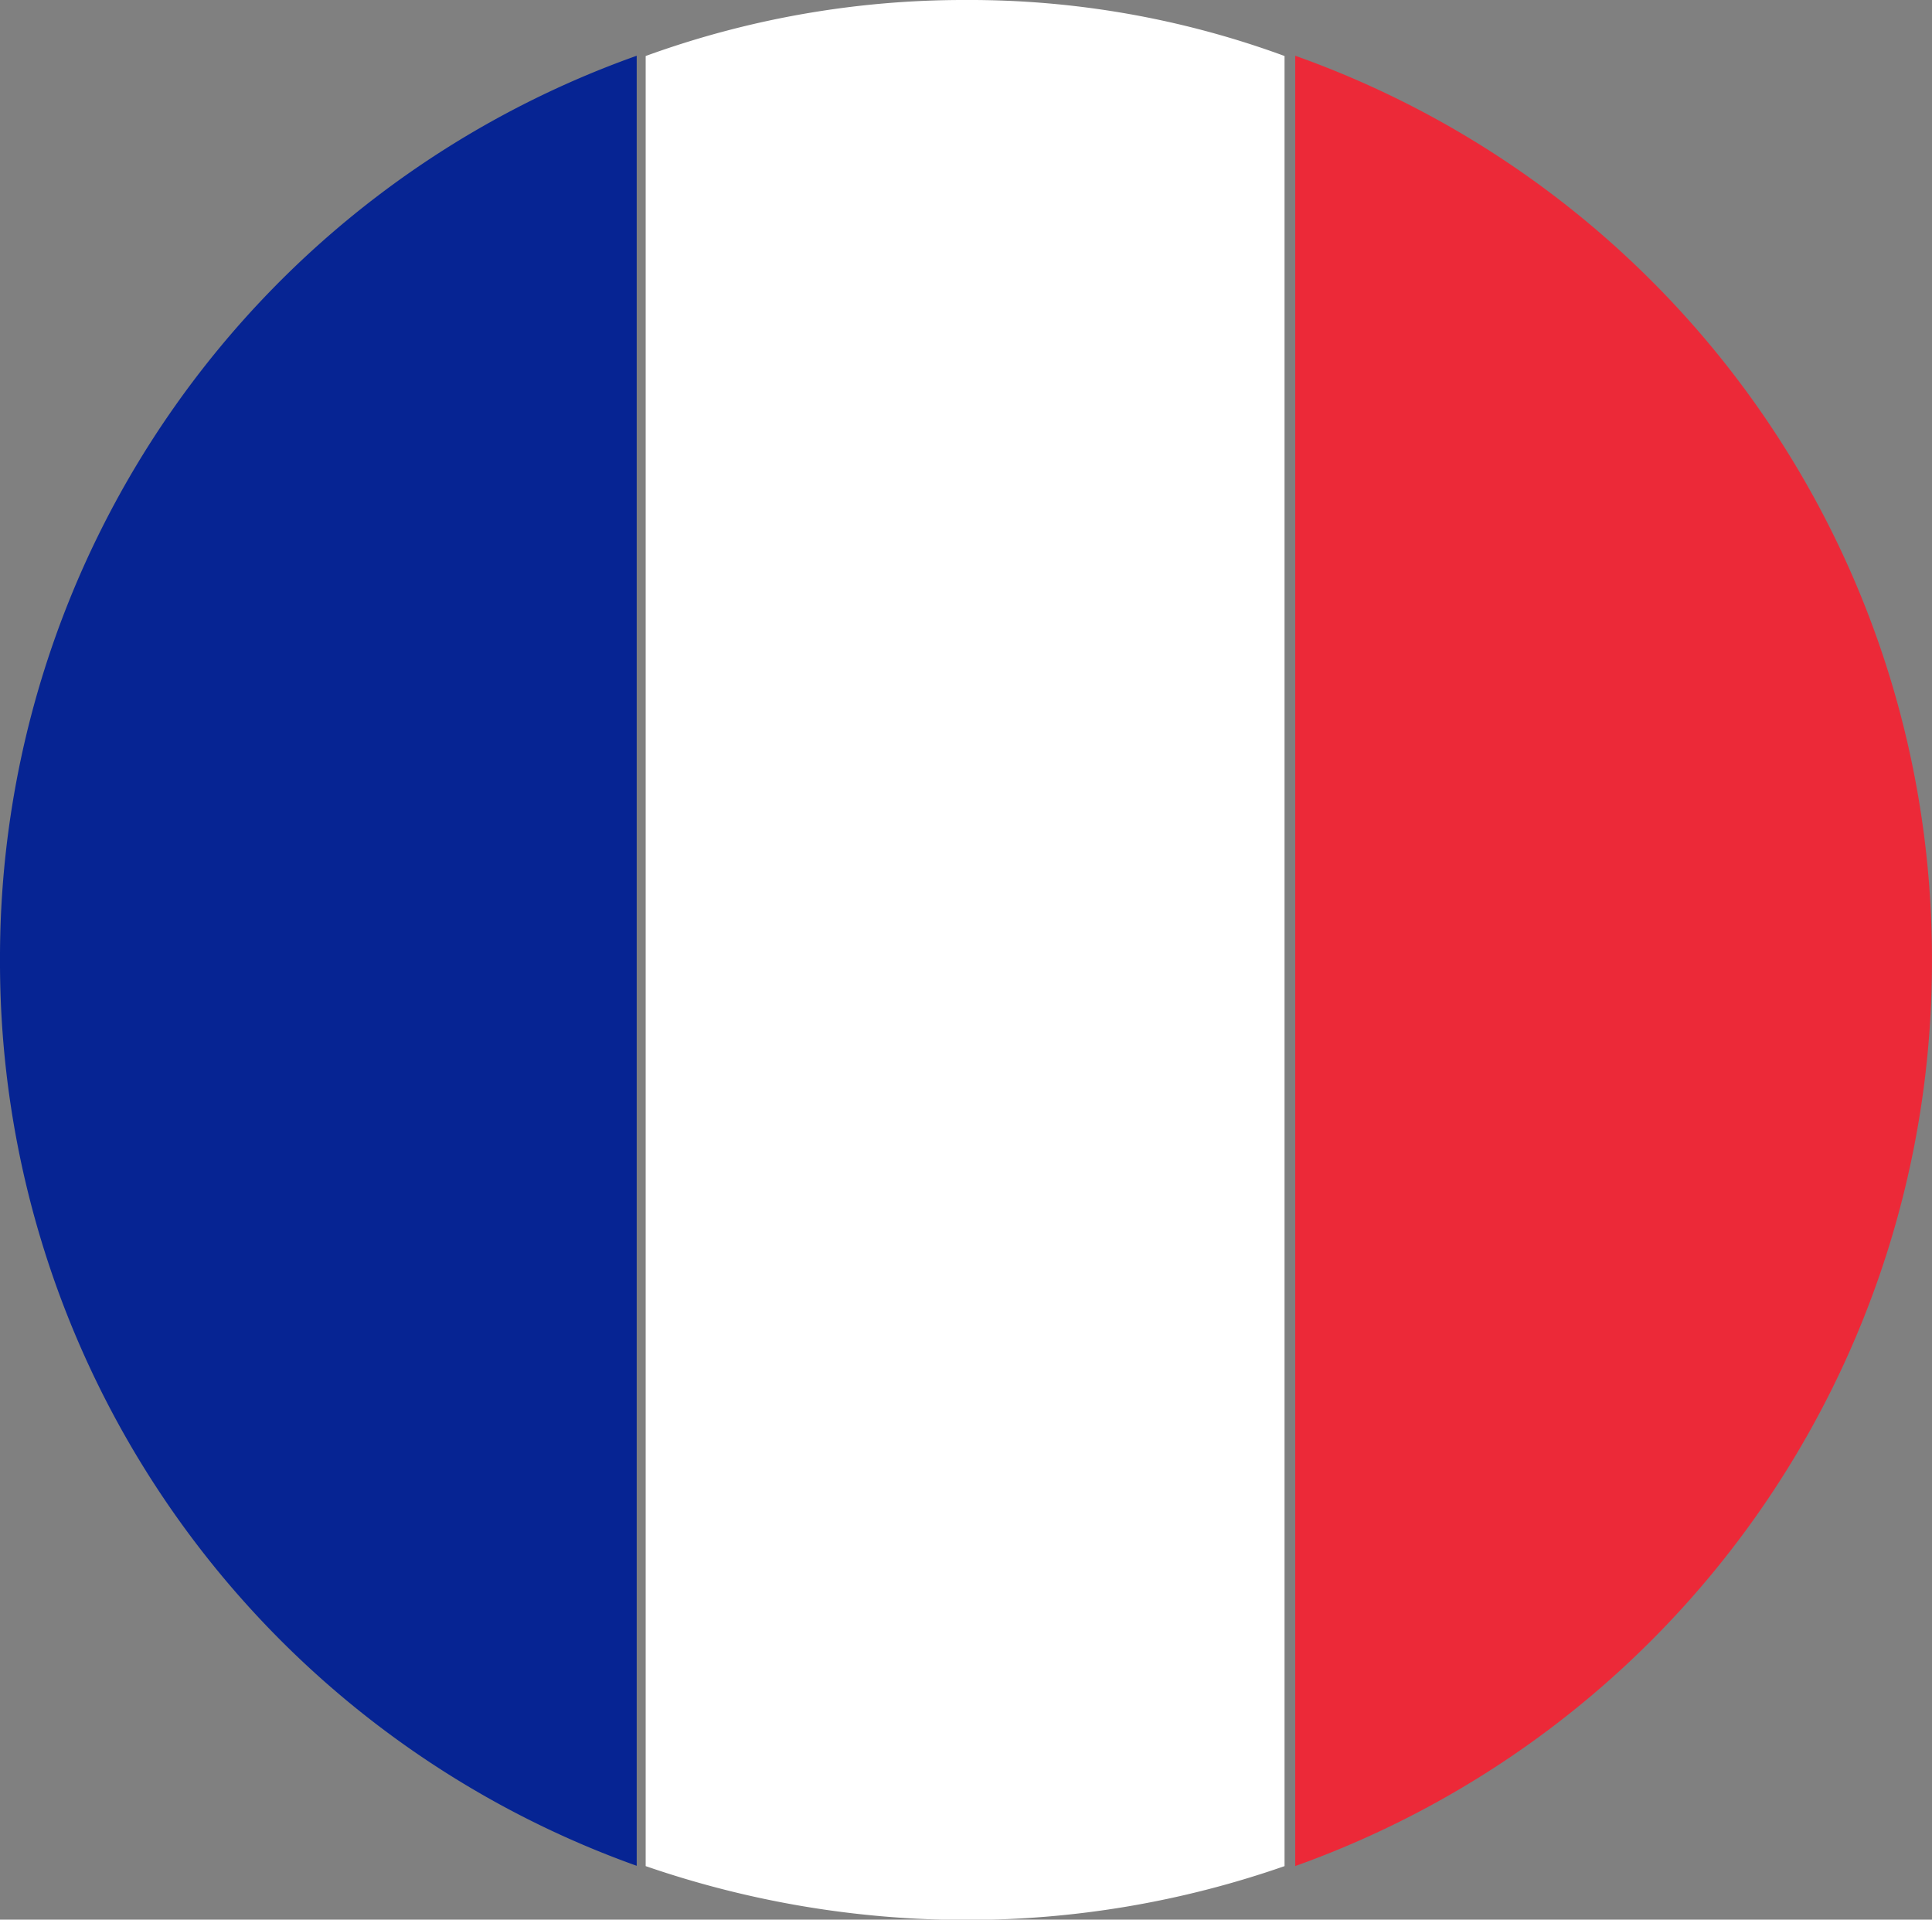 <svg xmlns="http://www.w3.org/2000/svg" width="30.538" height="30.337" viewBox="0 0 30.538 30.337">
  <rect x="0" y="0" width="30.538" height="30.337" fill="#808080" stroke="none"/>
  <g id="Group_24110" data-name="Group 24110" transform="translate(7269 2530.337)">
    <g id="Group_56721" data-name="Group 56721">
      <path id="Path_42557" data-name="Path 42557" d="M0,16.44a15.163,15.163,0,0,0,10.064,14.3V2.135A15.13,15.13,0,0,0,0,16.44" transform="translate(-7269 -2531.591)" fill="#062493"/>
      <path id="Path_42558" data-name="Path 42558" d="M10.658,16.44A15.13,15.13,0,0,0,.594,2.135V30.744a15.163,15.163,0,0,0,10.064-14.3" transform="translate(-7249.121 -2531.591)" fill="#ec2938"/>
      <path id="Path_42559" data-name="Path 42559" d="M5.345,2.109A14.725,14.725,0,0,0,.3,2.994V31.6a15.562,15.562,0,0,0,5.049.851,15.258,15.258,0,0,0,5.049-.851V2.994a14.443,14.443,0,0,0-5.049-.885" transform="translate(-7259.094 -2532.446)" fill="#fff"/>
    </g>
  </g>
</svg>
